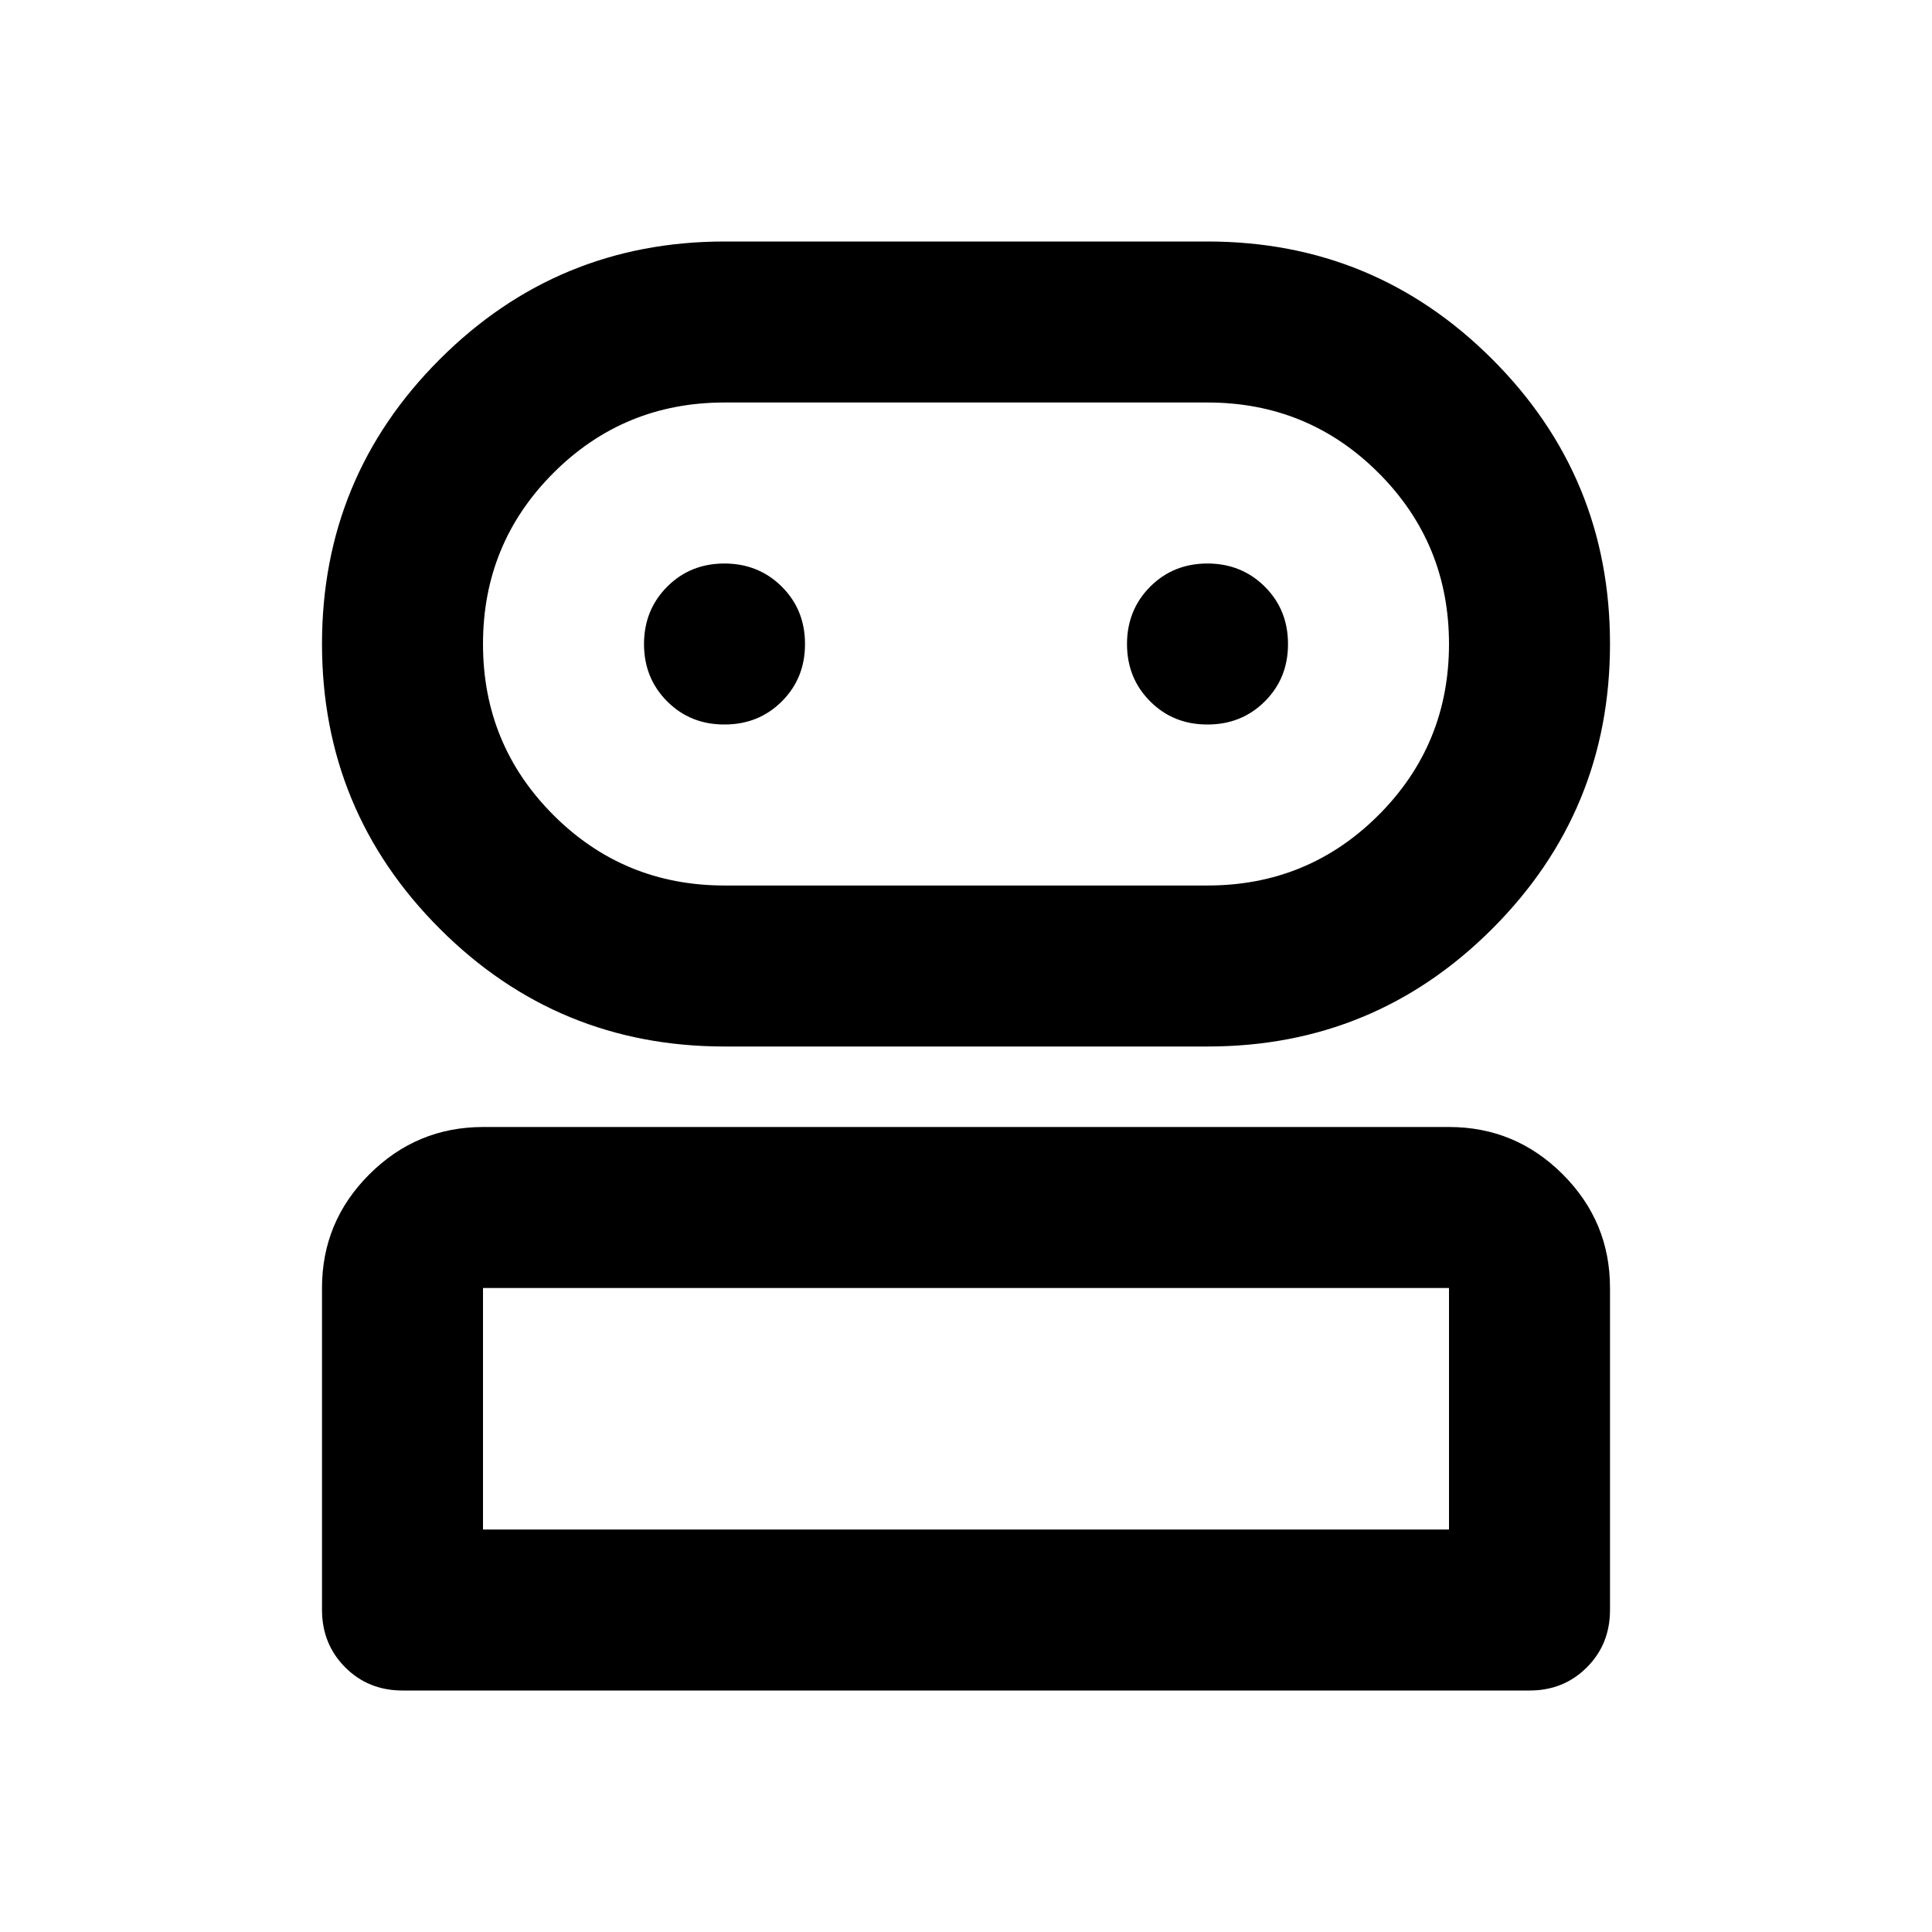 <svg xmlns="http://www.w3.org/2000/svg" width="1em" height="1em" viewBox="0 0 24 24"><path fill="currentColor" d="M5 21q-.425 0-.712-.288T4 20v-4q0-.825.588-1.412T6 14h12q.825 0 1.413.588T20 16v4q0 .425-.288.713T19 21zm4-8q-2.075 0-3.537-1.463T4 8q0-2.075 1.463-3.537T9 3h6q2.075 0 3.538 1.463T20 8q0 2.075-1.463 3.538T15 13zm-3 6h12v-3H6zm3-8h6q1.25 0 2.125-.875T18 8q0-1.25-.875-2.125T15 5H9q-1.25 0-2.125.875T6 8q0 1.25.875 2.125T9 11m0-2q.425 0 .713-.288T10 8q0-.425-.288-.712T9 7q-.425 0-.712.288T8 8q0 .425.288.713T9 9m6 0q.425 0 .713-.288T16 8q0-.425-.288-.712T15 7q-.425 0-.712.288T14 8q0 .425.288.713T15 9m-3-1"/></svg>